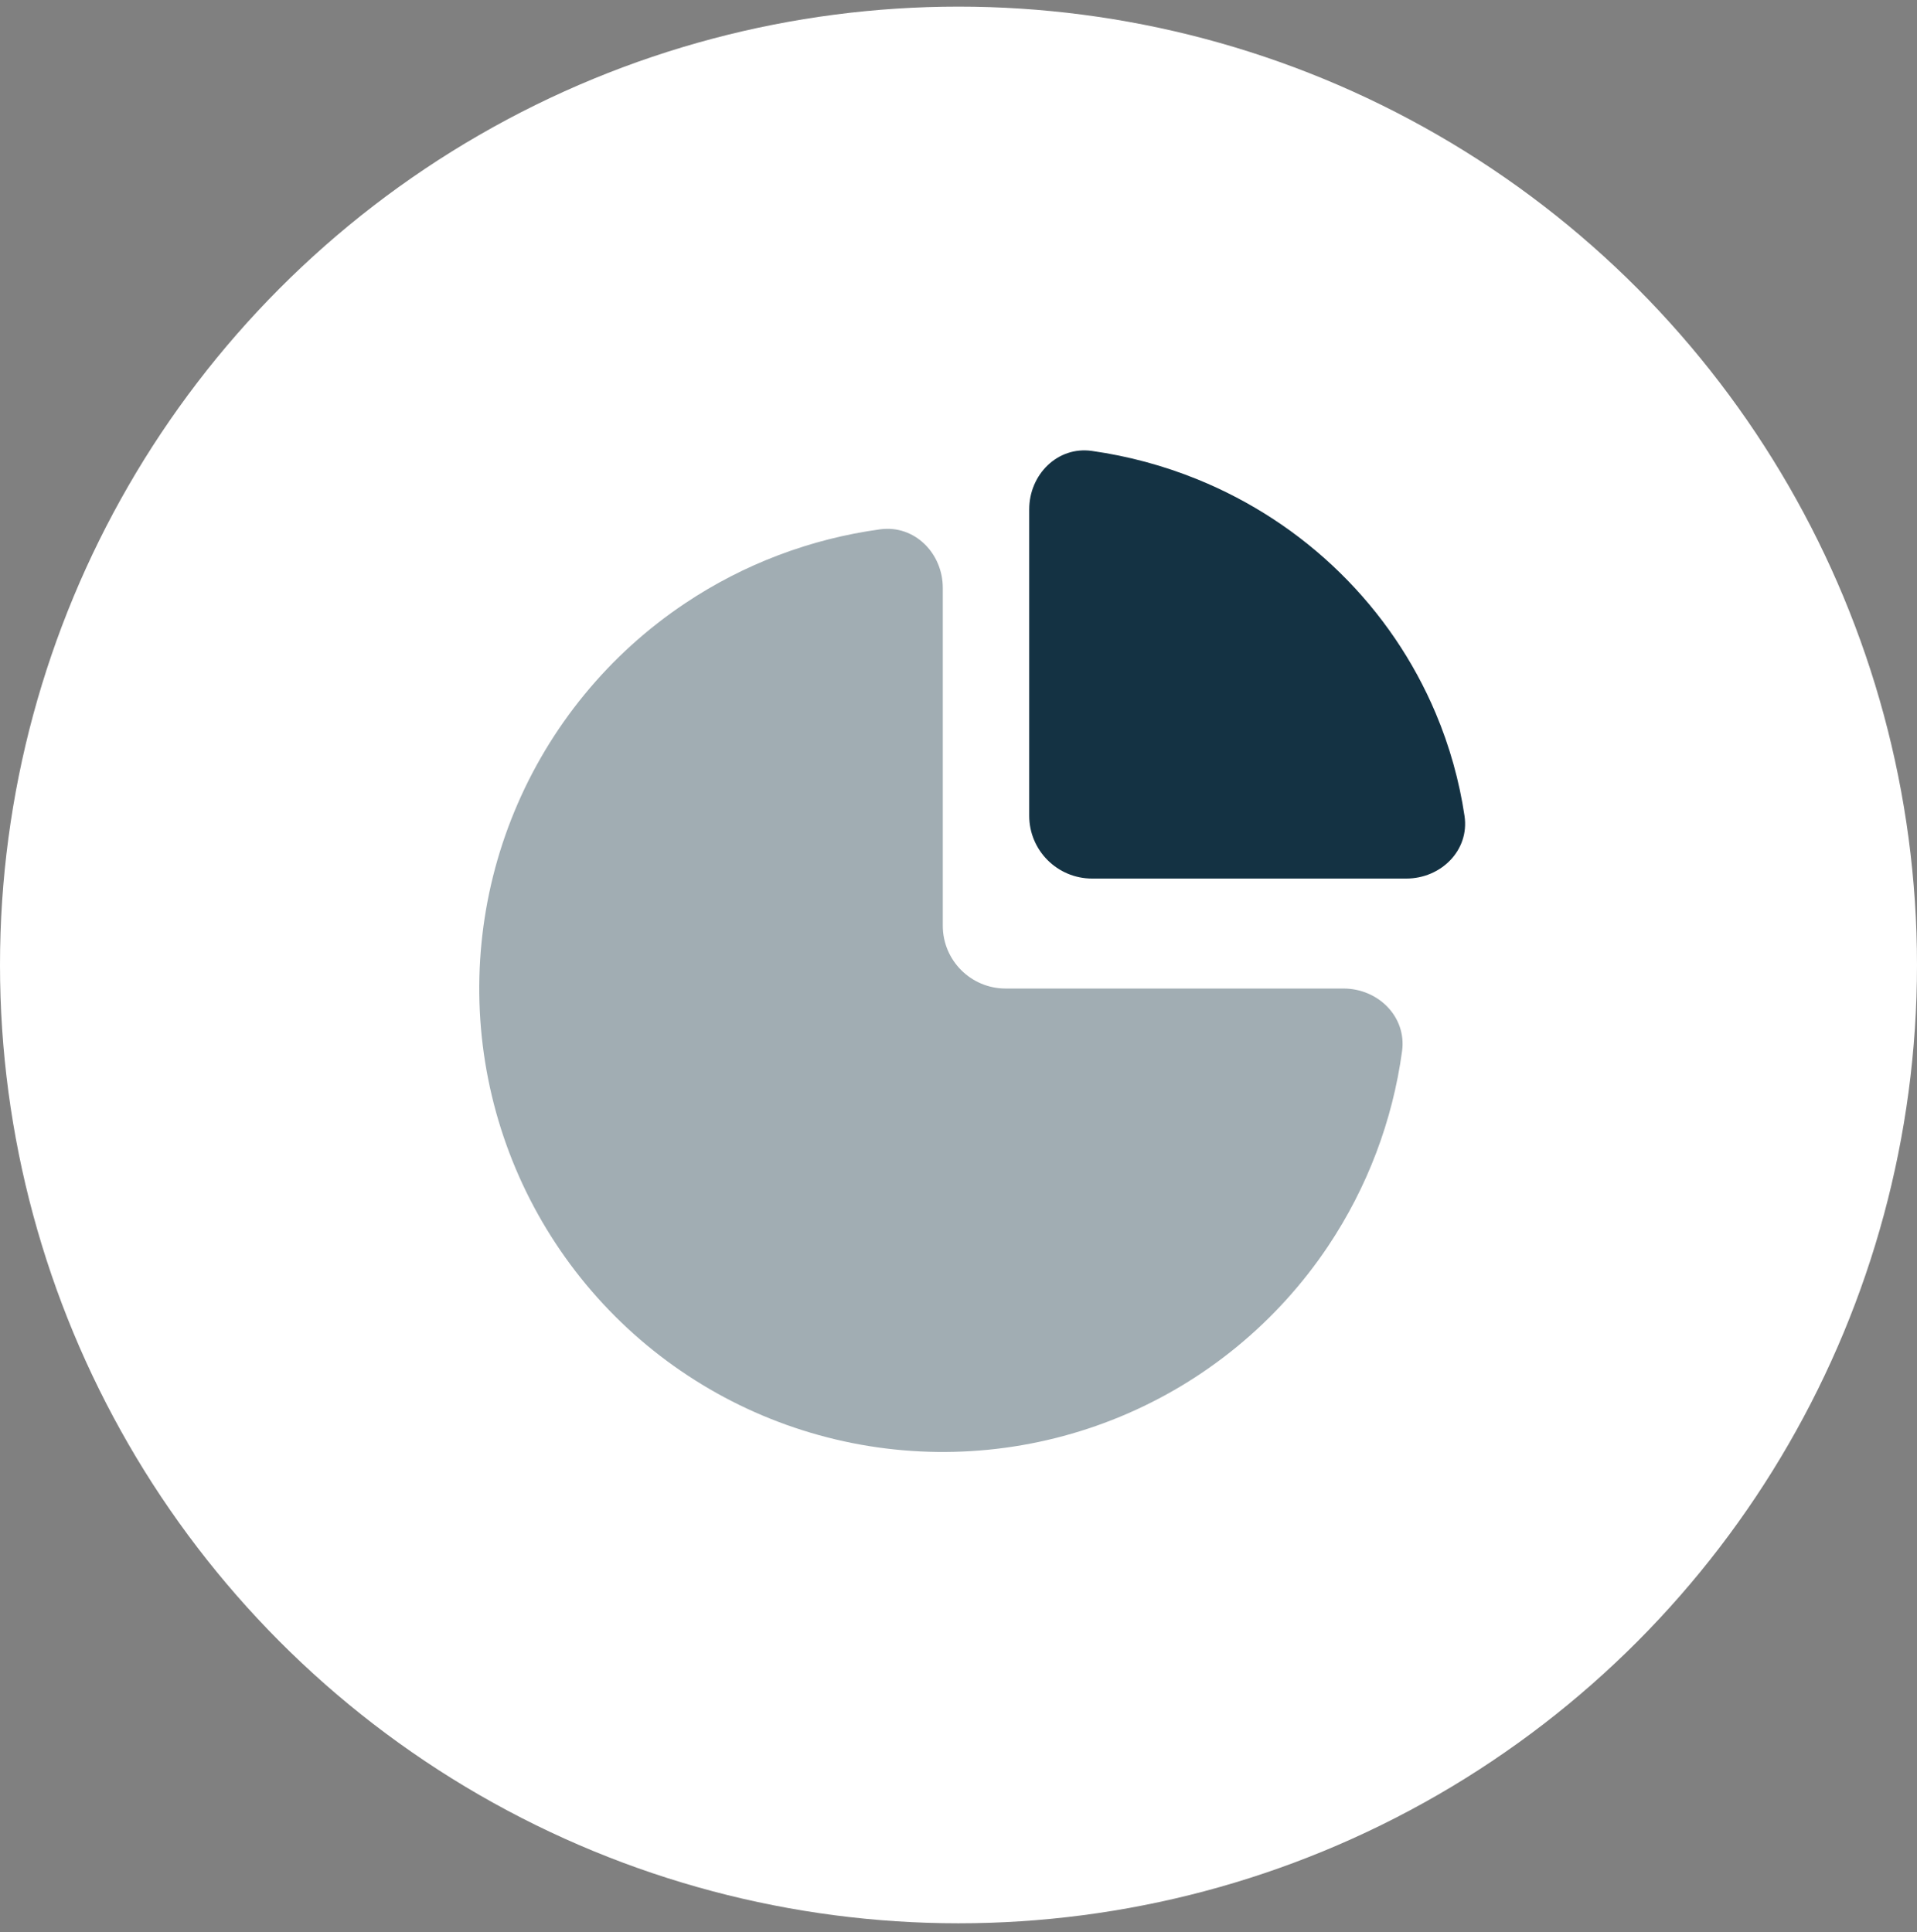 <svg width="122" height="123" viewBox="0 0 122 123" fill="none" xmlns="http://www.w3.org/2000/svg">
  <rect x="0" y="0" width="122" height="123" fill="#808080" stroke="none"/>
  <circle r="61" transform="matrix(1 0 0 -1 61 61.422)" fill="white"/>
  <path d="M60 37.422C60 35.213 58.201 33.394 56.012 33.693C51.592 34.296 47.349 35.896 43.611 38.394C38.759 41.635 34.978 46.242 32.746 51.633C30.513 57.023 29.929 62.955 31.067 68.677C32.205 74.4 35.015 79.656 39.14 83.781C43.266 87.907 48.522 90.717 54.245 91.855C59.967 92.993 65.899 92.409 71.289 90.176C76.68 87.944 81.287 84.162 84.528 79.311C87.026 75.573 88.626 71.33 89.229 66.91C89.528 64.721 87.709 62.922 85.5 62.922L64 62.922C61.791 62.922 60 61.131 60 58.922L60 37.422Z" fill="#143243" fill-opacity="0.4"/>
  <path d="M89.5 55.922C91.709 55.922 93.53 54.121 93.204 51.936C92.87 49.696 92.255 47.499 91.369 45.398C89.962 42.062 87.899 39.03 85.299 36.476C82.699 33.923 79.612 31.897 76.215 30.515C74.053 29.636 71.793 29.028 69.487 28.702C67.299 28.393 65.5 30.213 65.5 32.422L65.5 51.922C65.5 54.131 67.291 55.922 69.5 55.922L89.5 55.922Z" fill="#143243"/>
</svg>
